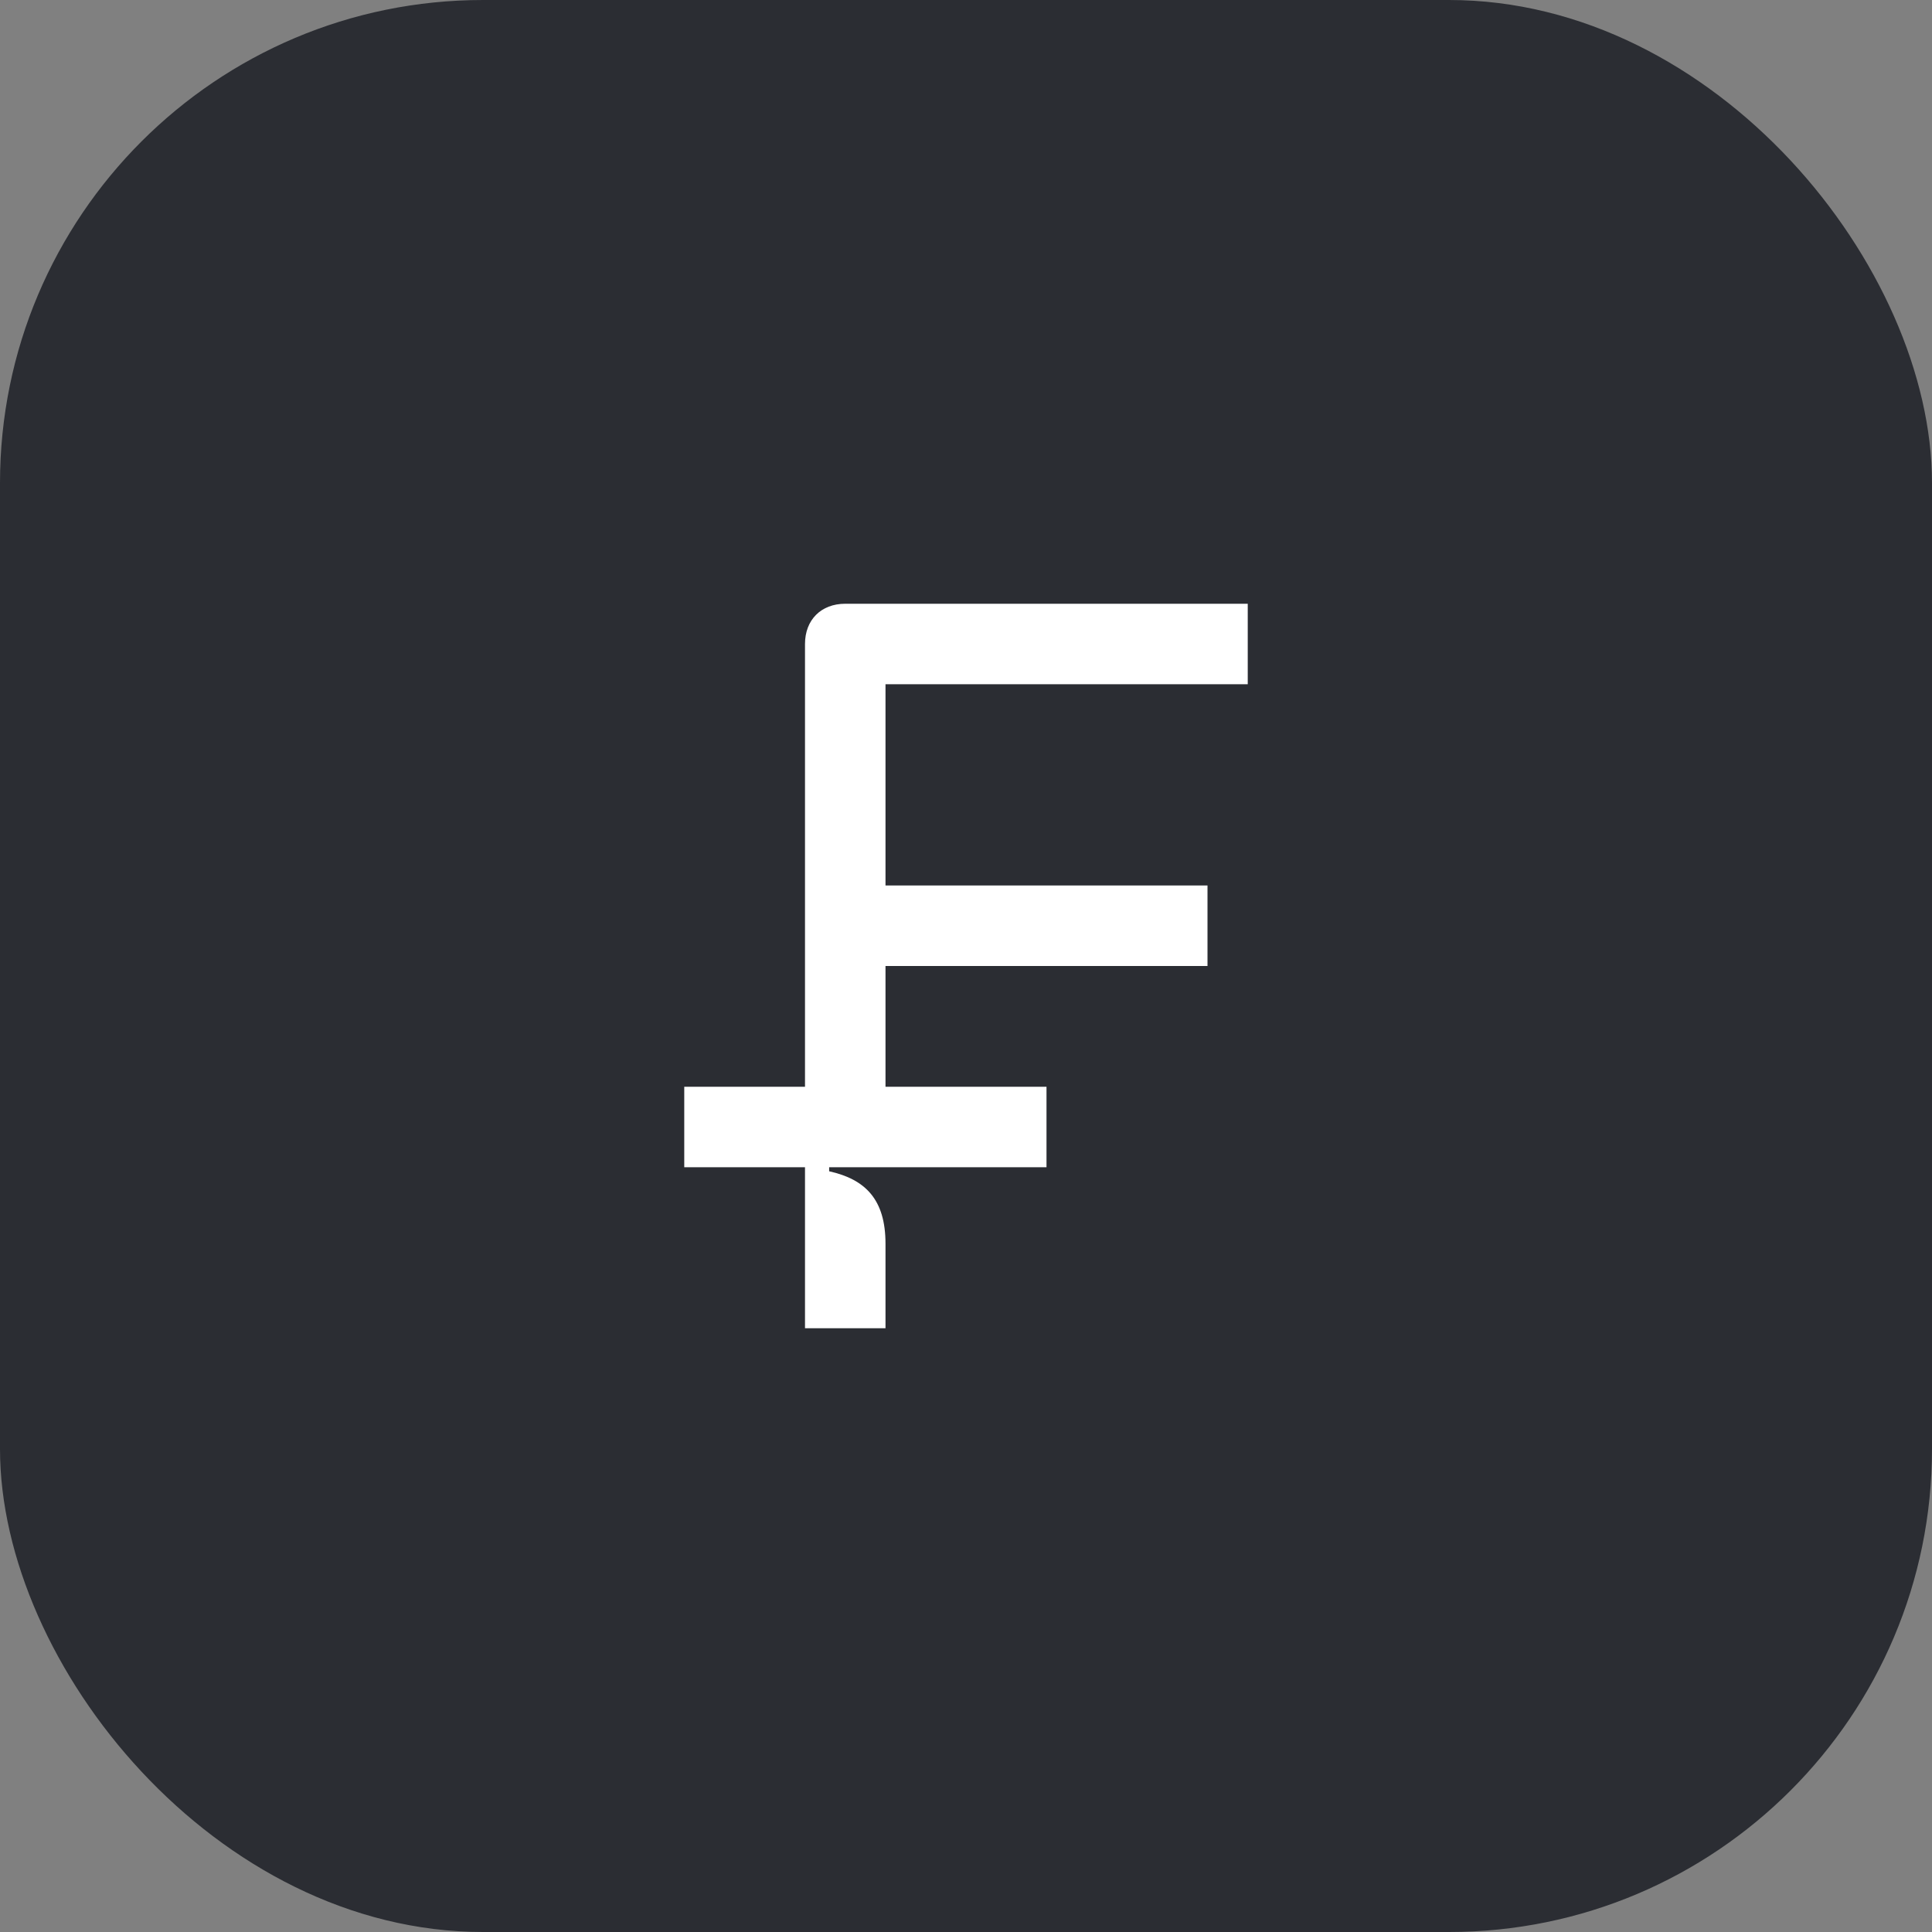 <svg width="48" height="48" viewBox="0 0 48 48" fill="none" xmlns="http://www.w3.org/2000/svg">
<rect x="0" y="0" width="48" height="48" fill="#808080" stroke="none"/>
<rect width="48" height="48" rx="12" fill="#2B2D33"/>
<path d="M31 17V15H21C20.4 15 20 15.4 20 16V27H17V29H20V33H22V30.9C22 29.8 21.5 29.3 20.6 29.1V29H26V27H22V24H30V22H22V17H31Z" fill="white"/>
</svg>
